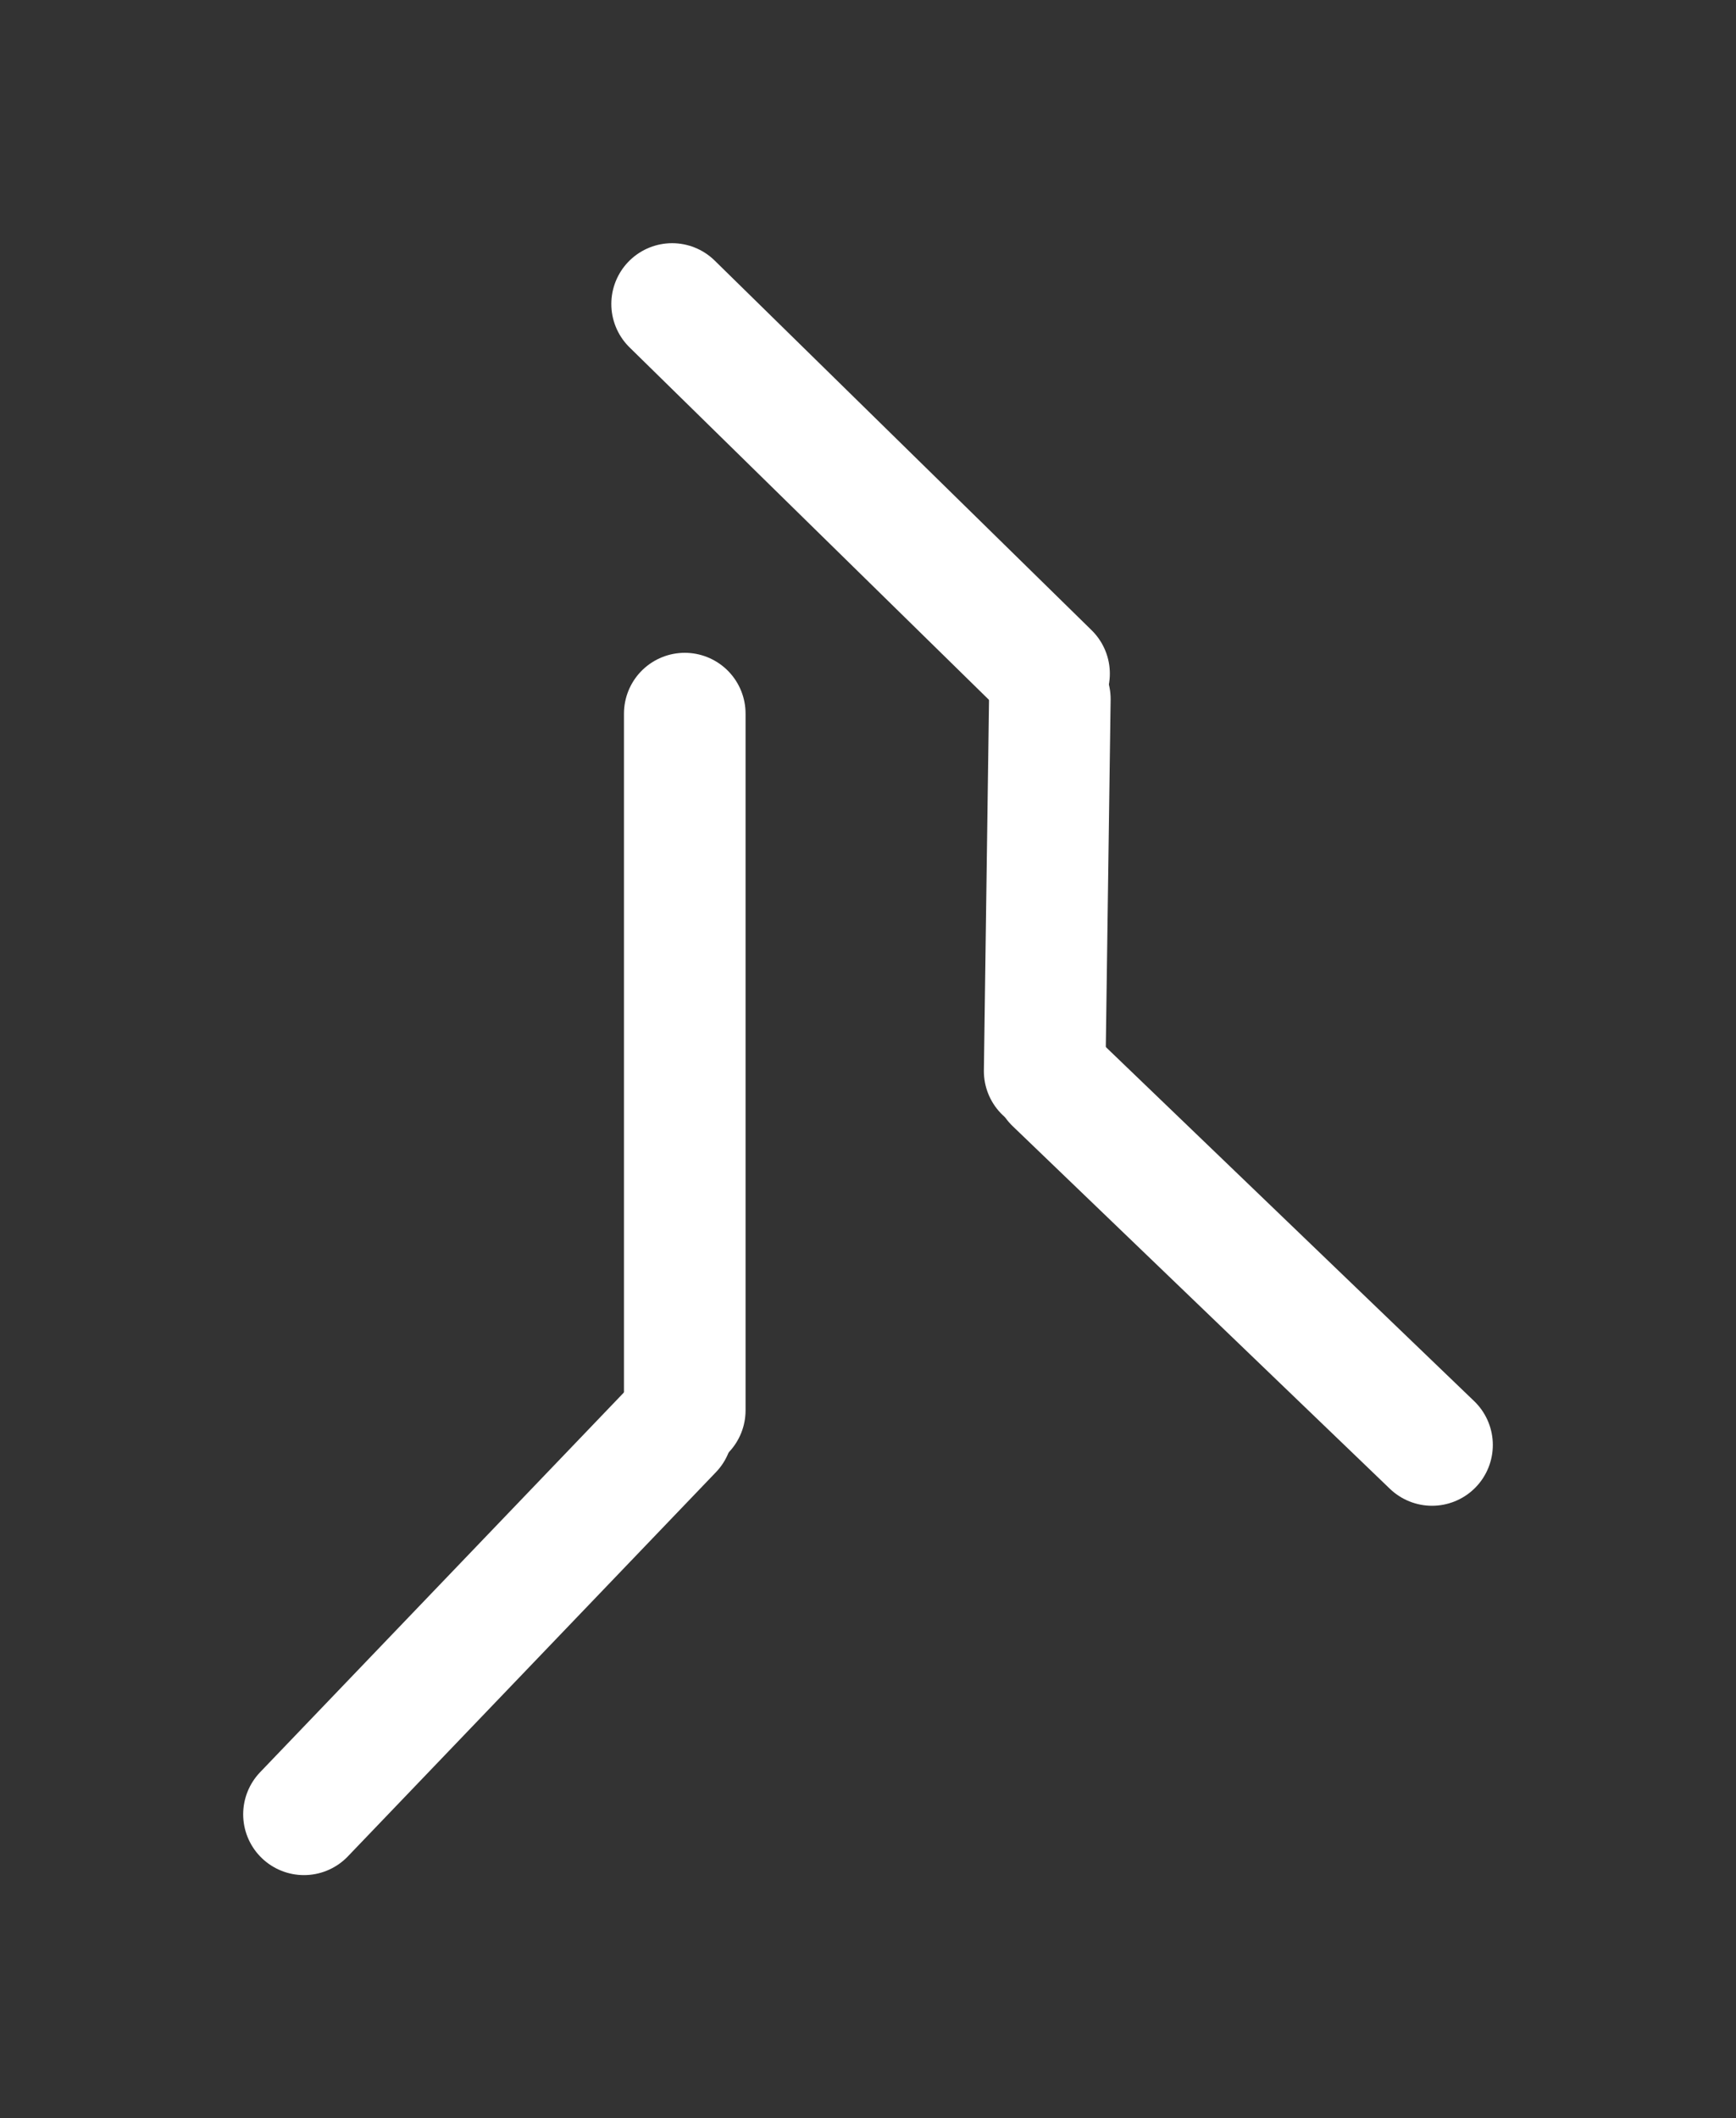 <?xml version="1.0" standalone="no"?>
<!DOCTYPE svg PUBLIC "-//W3C//DTD SVG 1.1//EN" "http://www.w3.org/Graphics/SVG/1.1/DTD/svg11.dtd">
<svg version="1.1" xmlns="http://www.w3.org/2000/svg" viewBox="0 0 57.11 69.684" width="57.11" height="69.684"><rect x="0" y="0" width="57.11" height="69.684" fill="#333333" stroke="none"/><!-- svg-source:excalidraw --><defs><style class="style-fonts">
      </style></defs><g stroke-linecap="round"><g transform="translate(22.111 10) rotate(0 6.198 6.079)"><path d="M0 0 C2.07 2.03, 10.33 10.13, 12.4 12.16 M0 0 C2.07 2.03, 10.33 10.13, 12.4 12.16" stroke="#ffffff" stroke-width="4" fill="none"></path></g></g><mask></mask><g stroke-linecap="round"><g transform="translate(47.11 47.534) rotate(0 -6.205 -5.966)"><path d="M0 0 C-2.07 -1.99, -10.34 -9.94, -12.41 -11.93 M0 0 C-2.07 -1.99, -10.34 -9.94, -12.41 -11.93" stroke="#ffffff" stroke-width="4" fill="none"></path></g></g><mask></mask><g stroke-linecap="round"><g transform="translate(34.537 22.996) rotate(0 -0.086 6.12)"><path d="M0 0 C-0.03 2.04, -0.14 10.2, -0.17 12.24 M0 0 C-0.03 2.04, -0.14 10.2, -0.17 12.24" stroke="#ffffff" stroke-width="4" fill="none"></path></g></g><mask></mask><g stroke-linecap="round"><g transform="translate(10 59.684) rotate(0 6.055 -6.32)"><path d="M0 0 C2.02 -2.11, 10.09 -10.53, 12.11 -12.64 M0 0 C2.02 -2.11, 10.09 -10.53, 12.11 -12.64" stroke="#ffffff" stroke-width="4" fill="none"></path></g></g><mask></mask><g stroke-linecap="round"><g transform="translate(22.527 46.395) rotate(0 0 -11.458)"><path d="M0 0 C0 -3.82, 0 -19.1, 0 -22.92 M0 0 C0 -3.82, 0 -19.1, 0 -22.92" stroke="#ffffff" stroke-width="4" fill="none"></path></g></g><mask></mask></svg>